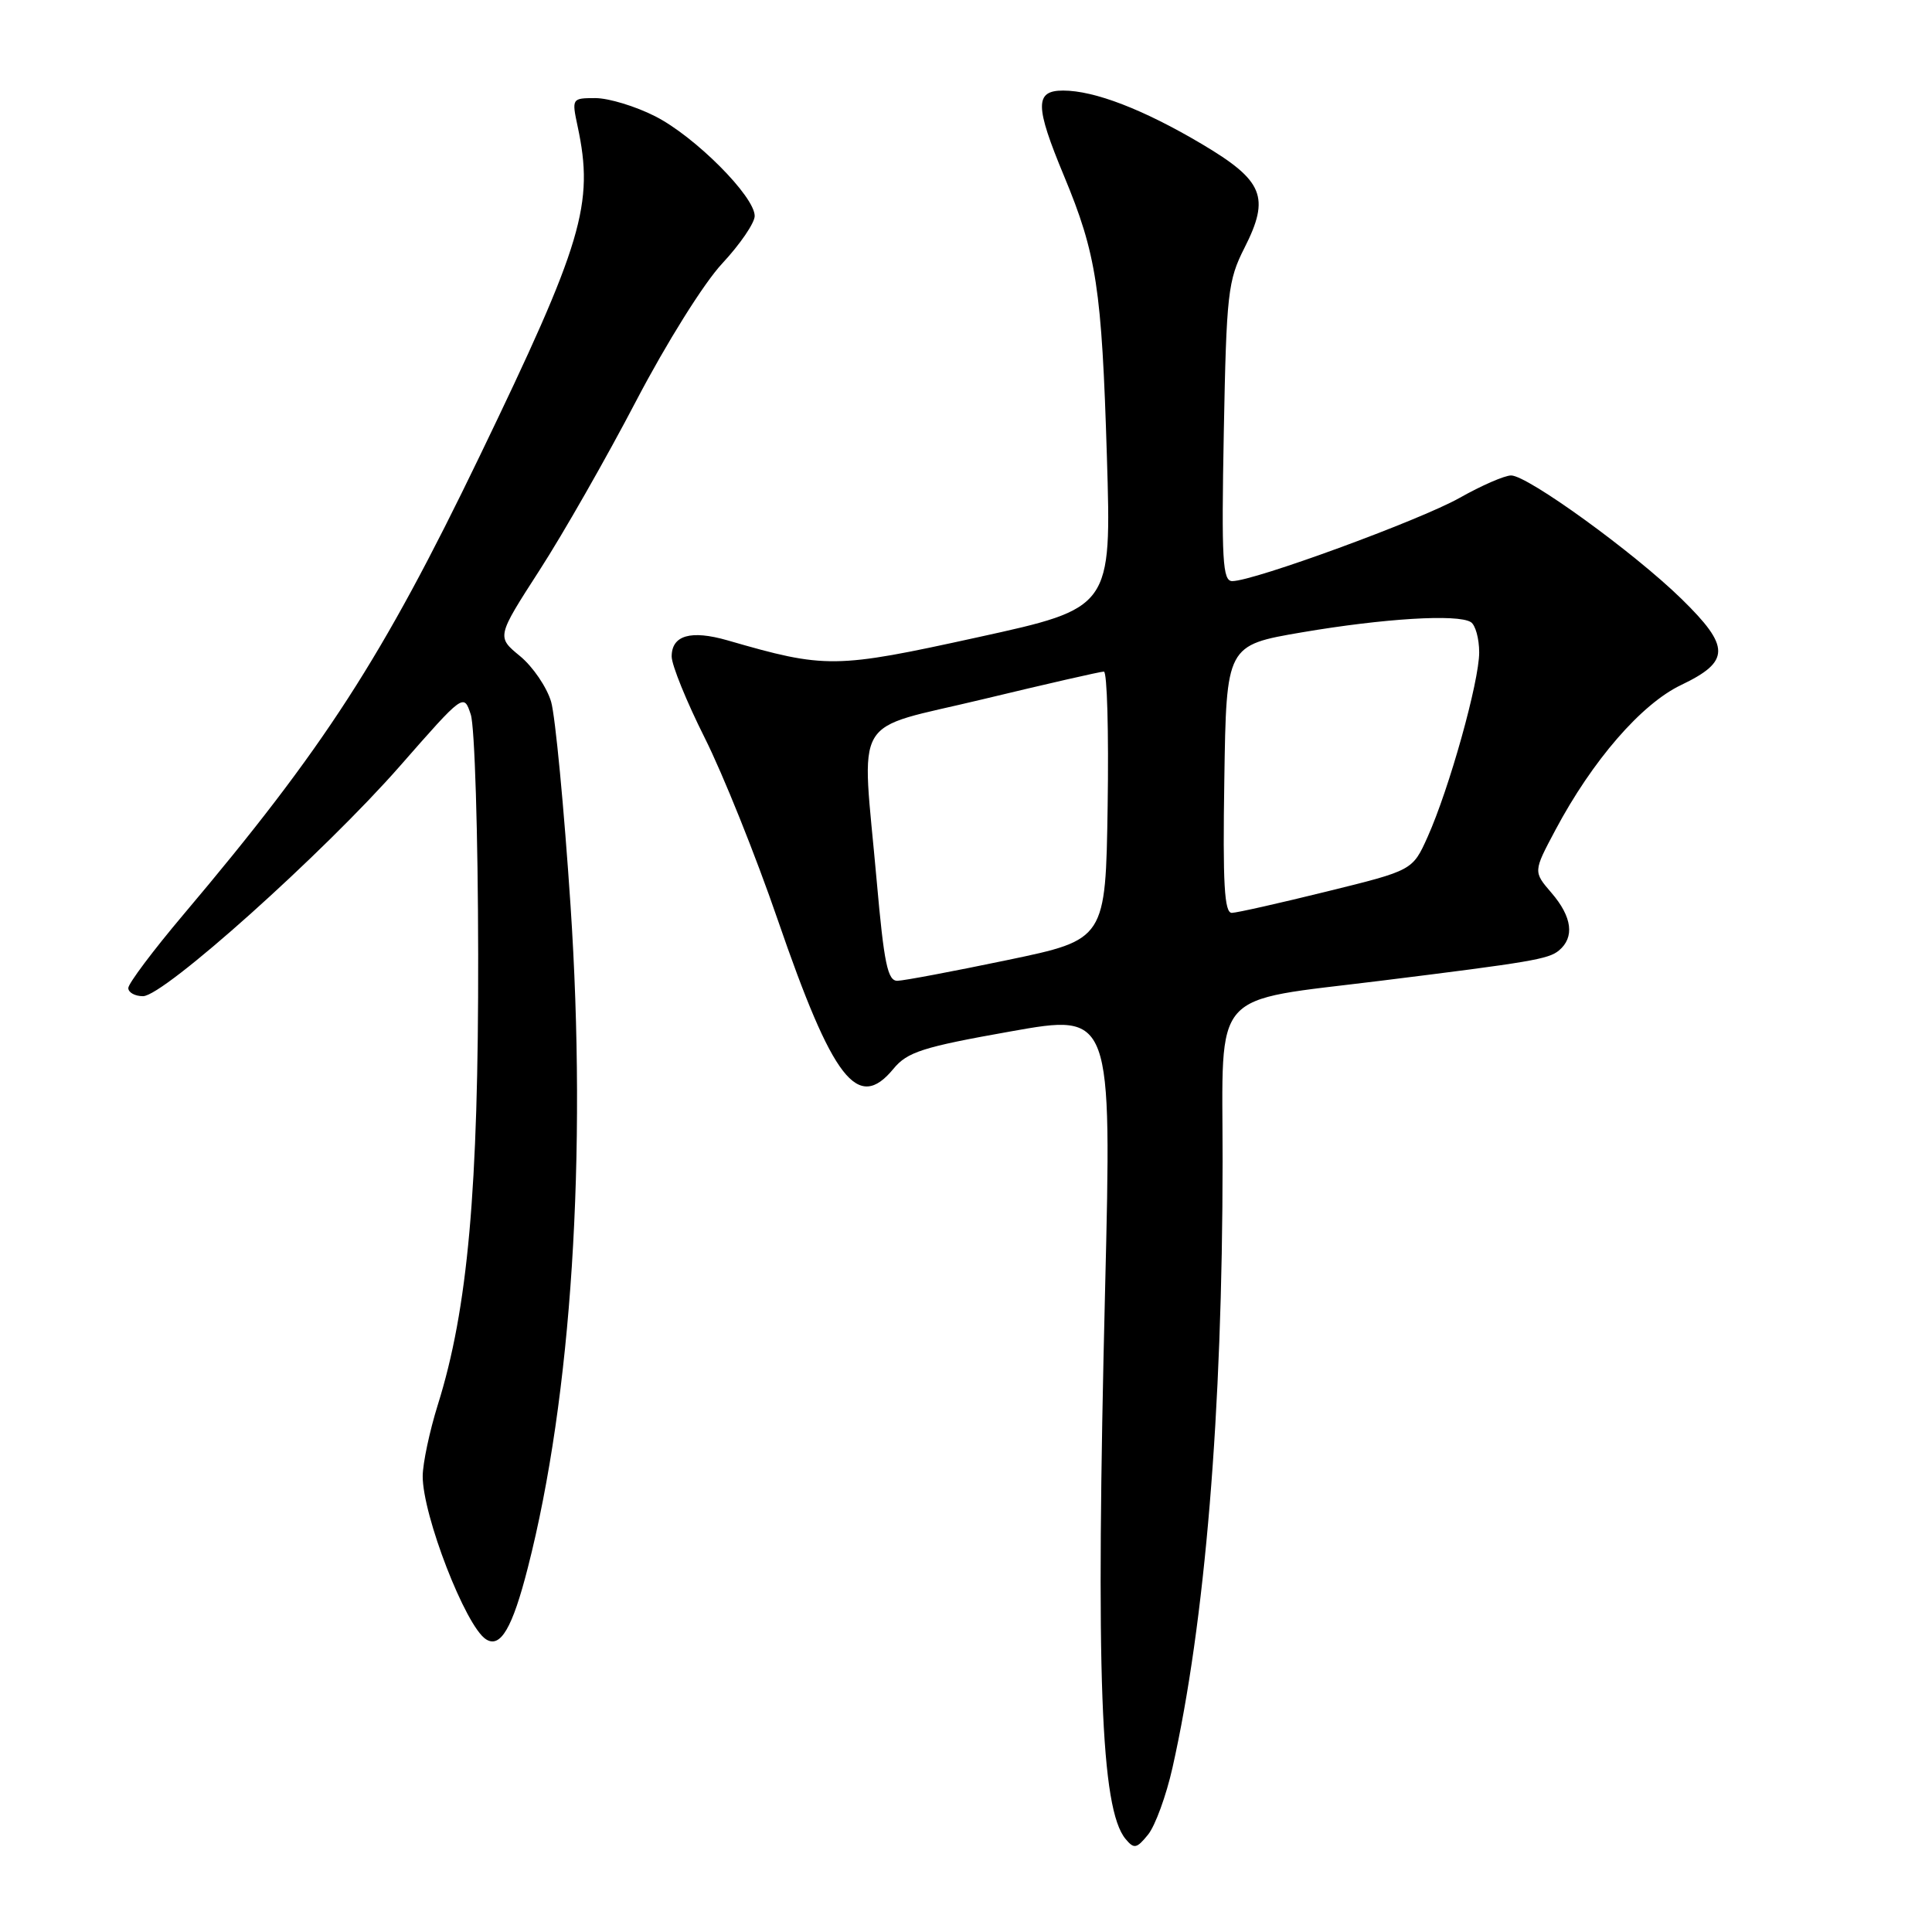 <?xml version="1.0" encoding="UTF-8" standalone="no"?>
<!DOCTYPE svg PUBLIC "-//W3C//DTD SVG 1.1//EN" "http://www.w3.org/Graphics/SVG/1.1/DTD/svg11.dtd" >
<svg xmlns="http://www.w3.org/2000/svg" xmlns:xlink="http://www.w3.org/1999/xlink" version="1.1" viewBox="0 0 256 256">
 <g >
 <path fill="currentColor"
d=" M 155.36 234.23 C 159.68 215.02 161.99 187.08 162.00 153.86 C 162.00 130.70 160.16 132.79 183.00 129.95 C 202.82 127.49 205.19 127.09 206.56 125.95 C 208.67 124.20 208.32 121.49 205.58 118.31 C 203.16 115.50 203.16 115.50 206.10 109.98 C 210.99 100.78 217.49 93.28 222.75 90.77 C 229.30 87.64 229.30 85.70 222.79 79.34 C 216.47 73.17 202.42 63.00 200.23 63.00 C 199.37 63.00 196.29 64.34 193.39 65.98 C 188.13 68.94 166.13 77.00 163.28 77.00 C 162.00 77.00 161.84 74.26 162.16 57.25 C 162.51 38.86 162.70 37.18 164.90 32.84 C 168.32 26.10 167.43 23.94 159.24 19.08 C 151.53 14.51 145.03 12.00 140.87 12.00 C 137.10 12.00 137.12 14.02 140.99 23.32 C 145.30 33.69 145.99 38.20 146.67 60.53 C 147.28 80.56 147.28 80.56 129.57 84.44 C 110.62 88.60 109.40 88.61 96.40 84.85 C 91.53 83.45 89.00 84.18 89.00 86.99 C 89.00 88.12 90.97 92.97 93.38 97.77 C 95.79 102.57 100.14 113.40 103.04 121.84 C 110.37 143.14 113.65 147.37 118.38 141.63 C 120.22 139.39 122.25 138.74 133.91 136.67 C 147.32 134.28 147.32 134.28 146.43 170.89 C 145.18 222.06 145.84 239.69 149.14 243.67 C 150.27 245.03 150.61 244.96 152.13 243.09 C 153.07 241.92 154.53 237.94 155.36 234.23 Z  M 69.94 207.73 C 75.74 185.08 77.80 153.10 75.60 120.00 C 74.74 107.07 73.58 94.92 73.03 93.00 C 72.47 91.08 70.62 88.35 68.91 86.94 C 65.80 84.39 65.80 84.39 71.49 75.56 C 74.63 70.70 80.39 60.60 84.30 53.11 C 88.32 45.43 93.28 37.49 95.71 34.90 C 98.07 32.36 100.00 29.54 100.00 28.62 C 100.00 26.02 92.08 18.08 86.82 15.41 C 84.21 14.08 80.64 13.00 78.90 13.00 C 75.77 13.00 75.75 13.04 76.54 16.75 C 78.74 27.03 77.23 32.12 63.53 60.50 C 50.65 87.20 42.95 99.11 24.32 121.17 C 20.29 125.94 17.00 130.33 17.00 130.92 C 17.00 131.51 17.88 132.00 18.95 132.00 C 21.71 132.00 42.87 113.04 52.98 101.52 C 61.45 91.86 61.45 91.86 62.38 94.68 C 62.90 96.23 63.34 110.55 63.36 126.50 C 63.41 157.60 61.99 173.48 58.01 186.15 C 56.92 189.64 56.02 193.89 56.01 195.59 C 55.99 200.77 61.69 215.48 64.39 217.21 C 66.31 218.45 67.90 215.73 69.94 207.73 Z  M 116.17 116.75 C 114.17 94.18 112.57 96.91 130.25 92.65 C 138.64 90.63 145.85 88.98 146.27 88.99 C 146.70 88.99 146.92 96.99 146.77 106.75 C 146.50 124.50 146.50 124.50 133.50 127.21 C 126.35 128.70 119.79 129.94 118.92 129.96 C 117.62 129.99 117.14 127.69 116.17 116.75 Z  M 162.23 103.25 C 162.50 85.50 162.50 85.50 172.50 83.79 C 183.38 81.94 193.13 81.34 194.89 82.43 C 195.50 82.81 196.00 84.62 196.00 86.45 C 196.00 90.32 192.03 104.52 189.16 110.91 C 187.17 115.33 187.17 115.33 175.84 118.12 C 169.60 119.66 163.93 120.94 163.23 120.96 C 162.23 120.99 162.01 117.11 162.23 103.25 Z "/>
</g>
</svg>